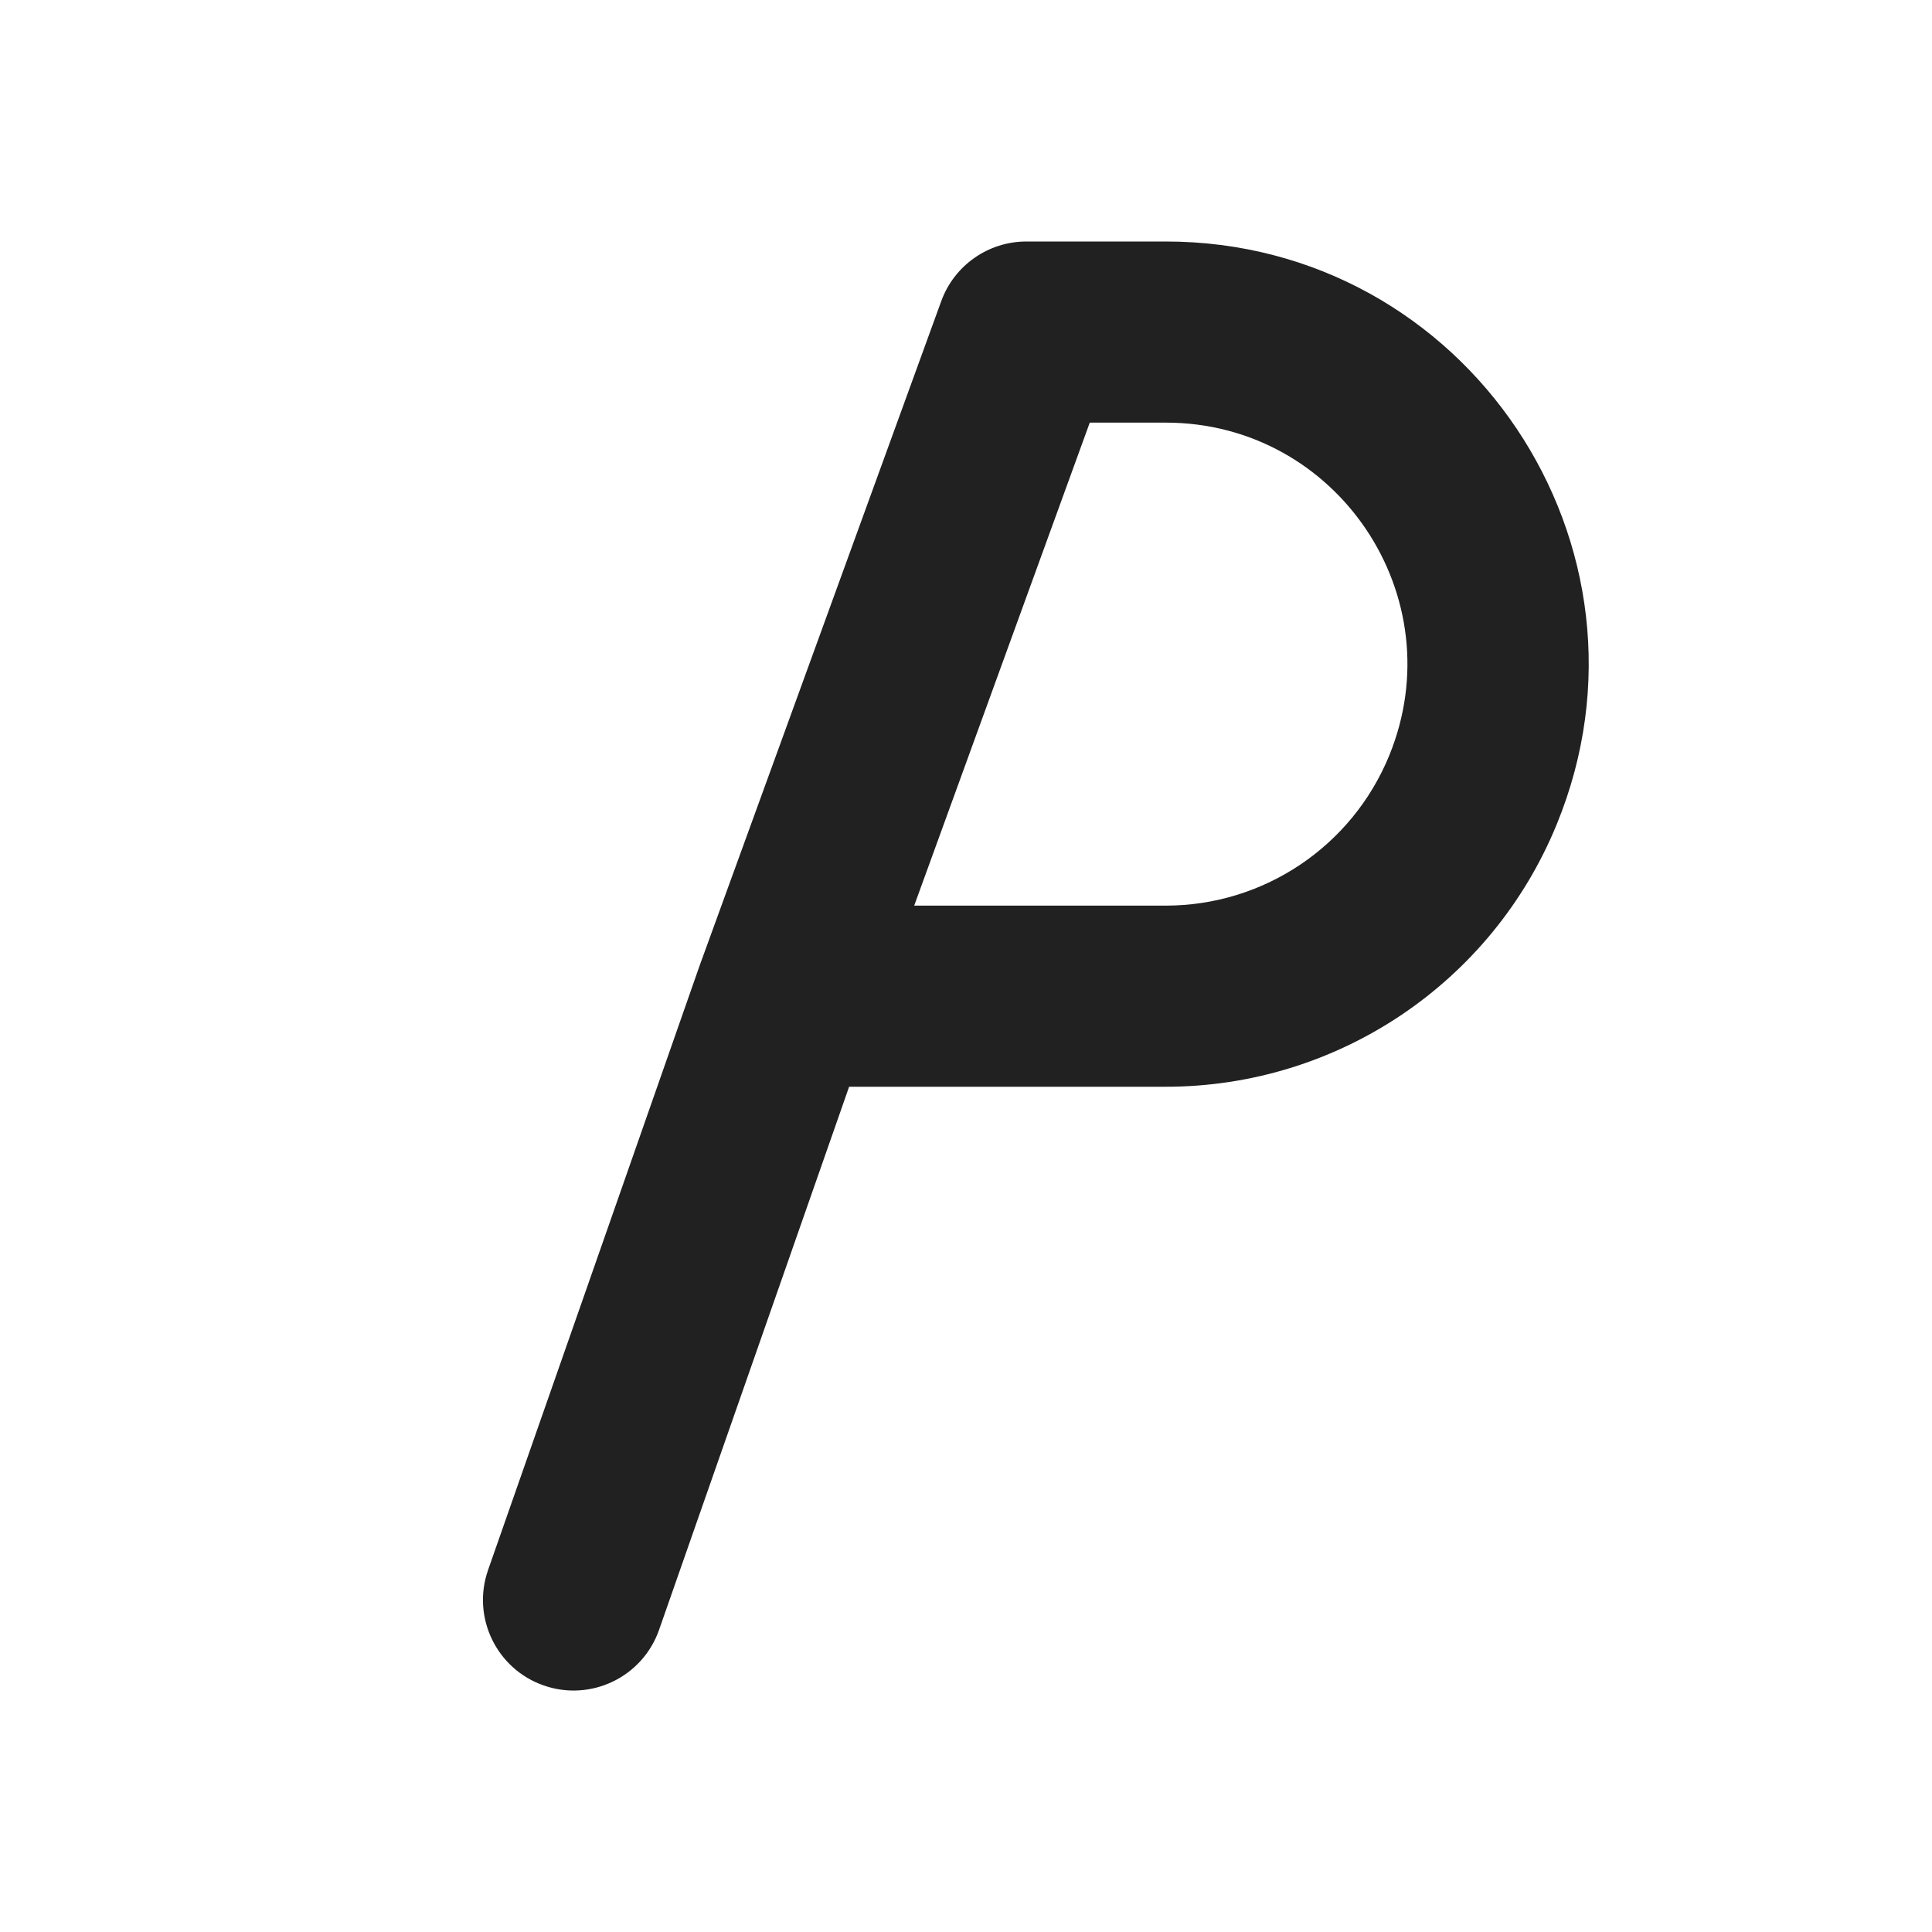 <svg width="16" height="16" viewBox="0 0 16 16" fill="none" xmlns="http://www.w3.org/2000/svg">
<path d="M7.795 2.494C7.903 2.197 8.185 2 8.5 2H9.654C12.142 2 13.835 4.523 12.893 6.825C12.355 8.141 11.075 9 9.654 9H7.032L5.458 13.498C5.321 13.889 4.893 14.095 4.502 13.958C4.111 13.821 3.905 13.393 4.042 13.002L5.795 7.994L7.795 2.494ZM7.571 7.5H9.654C10.466 7.5 11.197 7.009 11.505 6.257C12.043 4.941 11.075 3.5 9.654 3.5H9.025L7.571 7.5Z" fill="#212121"/>
</svg>
